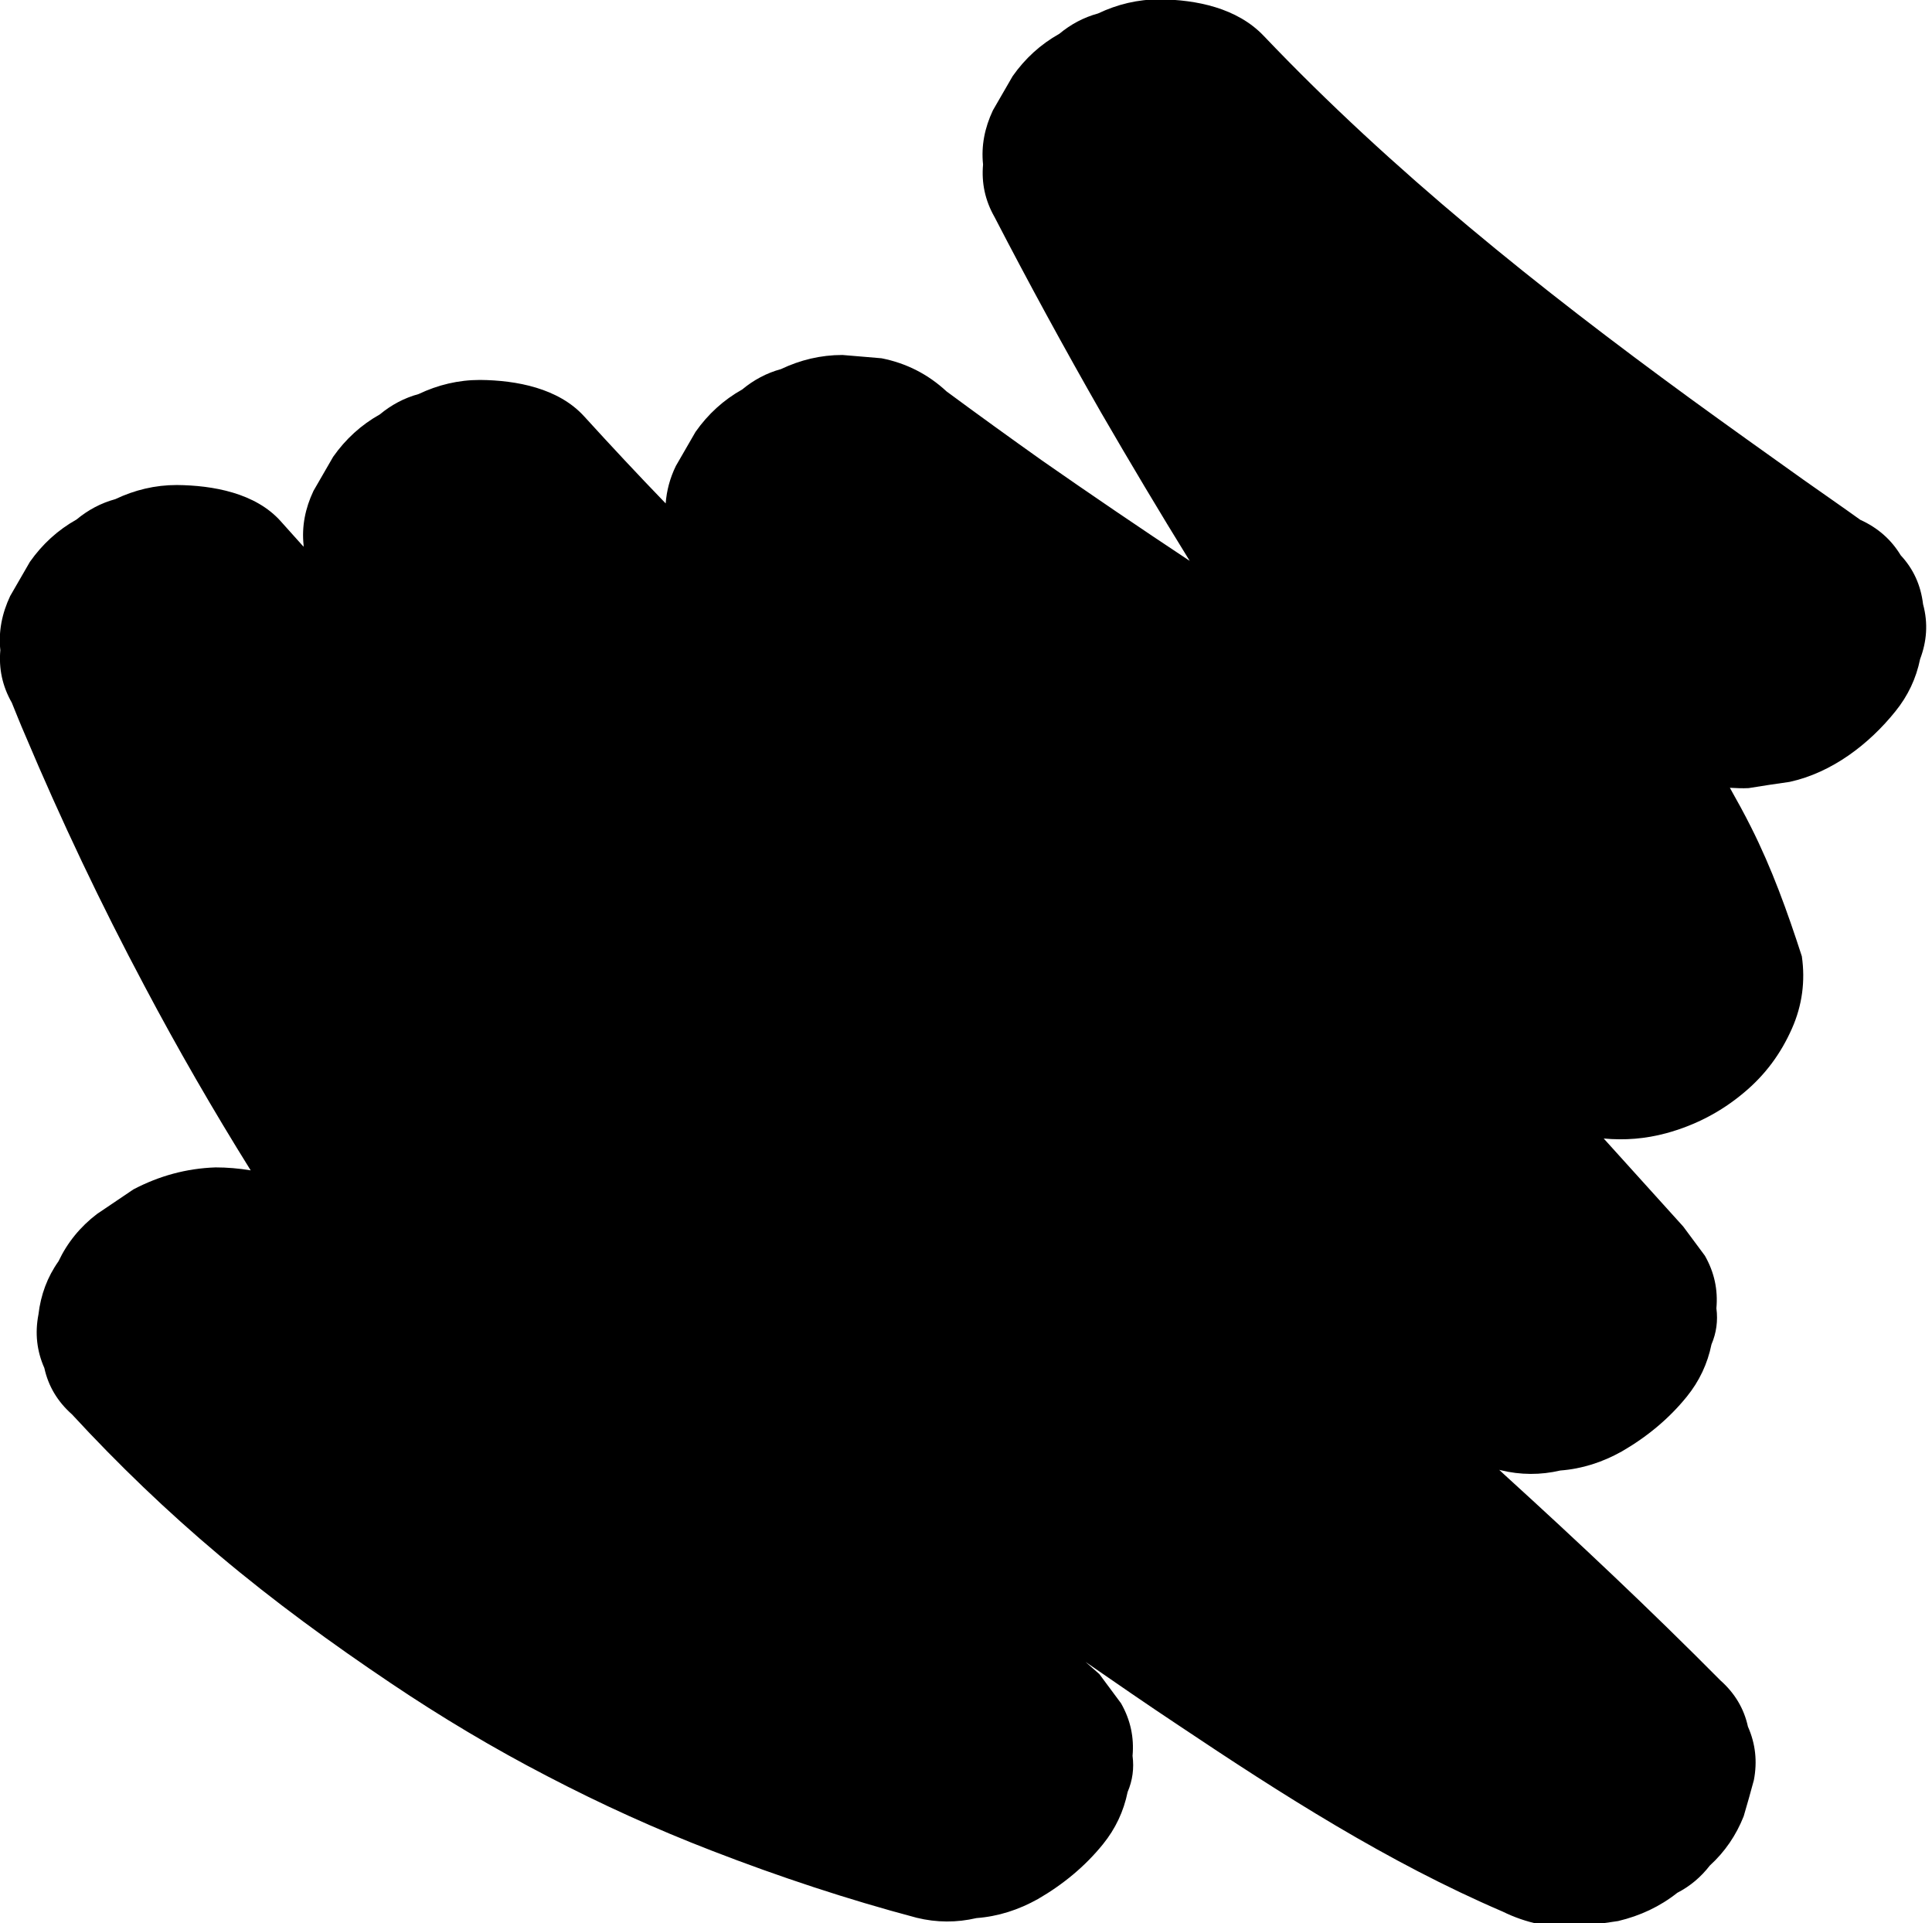<svg width="215" height="214" viewBox="0 0 215 214" fill="none" xmlns="http://www.w3.org/2000/svg">
<path d="M213.677 73.333C213.238 75.489 212.324 77.425 210.934 79.142C207.973 82.833 203.841 85.975 199.161 86.998C197.625 87.218 196.126 87.437 194.591 87.692C193.896 87.729 193.201 87.692 192.506 87.656C193.311 89.081 194.115 90.543 194.847 92.004C197.187 96.644 198.905 101.431 200.514 106.4C200.916 109.177 200.55 111.881 199.417 114.439C198.174 117.252 196.419 119.627 194.042 121.6C191.519 123.719 188.631 125.218 185.413 126.094C183.11 126.716 180.806 126.898 178.466 126.679L187.314 136.471C188.119 137.568 188.923 138.627 189.728 139.723C190.788 141.587 191.19 143.523 191.007 145.569C191.19 146.958 191.007 148.31 190.459 149.589C190.02 151.744 189.106 153.681 187.717 155.398C185.706 157.883 183.256 159.893 180.477 161.5C178.32 162.706 176.053 163.437 173.64 163.619C171.446 164.131 169.216 164.131 166.985 163.583C166.949 163.583 166.876 163.546 166.839 163.546C167.022 163.729 167.205 163.875 167.387 164.058C175.578 171.512 183.658 179.112 191.446 186.968C193.055 188.393 194.079 190.11 194.517 192.12C195.358 194.02 195.578 195.993 195.176 198.075C194.81 199.427 194.444 200.743 194.042 202.095C193.201 204.214 191.958 206.041 190.276 207.575C189.289 208.854 188.082 209.877 186.656 210.608C184.718 212.143 182.525 213.166 180.075 213.75C178.539 213.97 177.04 214.189 175.504 214.445C172.579 214.554 169.801 213.97 167.205 212.691C154.444 207.21 142.671 199.683 131.153 191.973C127.68 189.671 124.243 187.296 120.806 184.921C121.317 185.36 121.829 185.835 122.341 186.273C123.146 187.37 123.95 188.429 124.754 189.525C125.815 191.389 126.217 193.325 126.034 195.371C126.217 196.76 126.034 198.112 125.486 199.391C125.047 201.546 124.133 203.483 122.743 205.2C120.732 207.685 118.283 209.695 115.504 211.302C113.347 212.508 111.08 213.239 108.667 213.421C106.473 213.933 104.242 213.933 102.012 213.385C94.297 211.339 86.692 208.818 79.233 205.931C72.981 203.52 66.874 200.743 60.915 197.637C54.918 194.531 49.105 191.06 43.511 187.296C36.929 182.875 30.457 178.162 24.388 173.046C18.611 168.187 13.163 162.962 8.007 157.371C6.399 155.946 5.375 154.229 4.936 152.219C4.095 150.319 3.876 148.346 4.278 146.264C4.534 144.071 5.265 142.098 6.508 140.344C7.495 138.262 8.921 136.508 10.786 135.083C12.139 134.169 13.492 133.256 14.845 132.343C17.697 130.844 20.732 130.004 23.986 129.894C25.265 129.894 26.582 130.004 27.898 130.223C23.73 123.537 19.781 116.704 16.088 109.725C11.225 100.591 6.801 91.273 2.779 81.737C2.267 80.567 1.792 79.362 1.316 78.192C0.256 76.329 -0.146 74.392 0.037 72.346C-0.183 70.264 0.219 68.254 1.133 66.317C1.865 65.039 2.596 63.796 3.327 62.517C4.717 60.544 6.435 58.973 8.519 57.804C9.799 56.744 11.225 55.977 12.834 55.539C14.991 54.516 17.258 53.967 19.671 53.967C23.693 54.004 28.446 54.844 31.262 58.023C32.103 58.973 32.944 59.887 33.785 60.837C33.785 60.764 33.785 60.691 33.785 60.654C33.565 58.571 33.967 56.562 34.882 54.625C35.613 53.346 36.344 52.104 37.075 50.825C38.465 48.852 40.183 47.281 42.267 46.112C43.547 45.052 44.973 44.285 46.582 43.846C48.739 42.823 51.006 42.275 53.419 42.275C57.478 42.312 62.158 43.189 65.01 46.331C67.971 49.583 71.006 52.835 74.078 56.014C74.187 54.589 74.553 53.2 75.211 51.848C75.942 50.569 76.674 49.327 77.405 48.048C78.794 46.075 80.513 44.504 82.597 43.335C83.876 42.275 85.302 41.508 86.911 41.069C89.069 40.046 91.335 39.498 93.749 39.498C95.211 39.608 96.674 39.754 98.1 39.864C100.879 40.412 103.292 41.654 105.339 43.554C108.849 46.148 112.396 48.706 115.943 51.227C121.391 55.027 126.875 58.754 132.396 62.408C129.032 56.964 125.742 51.446 122.524 45.892C118.429 38.731 114.48 31.496 110.678 24.152C109.617 22.288 109.215 20.352 109.398 18.306C109.178 16.223 109.581 14.213 110.495 12.277C111.226 10.998 111.957 9.756 112.689 8.477C114.078 6.504 115.796 4.933 117.881 3.764C119.16 2.704 120.586 1.937 122.195 1.498C124.352 0.475 126.619 -0.073 129.032 -0.073C133.127 -0.036 137.661 0.877 140.623 3.983C154.992 19.073 171.3 32.081 188.119 44.358C192.287 47.391 196.492 50.387 200.697 53.383C202.817 54.881 204.938 56.342 207.022 57.84C208.96 58.717 210.459 60.033 211.519 61.787C212.945 63.321 213.75 65.112 214.006 67.231C214.591 69.387 214.408 71.396 213.677 73.333Z" fill="black"/>
</svg>
